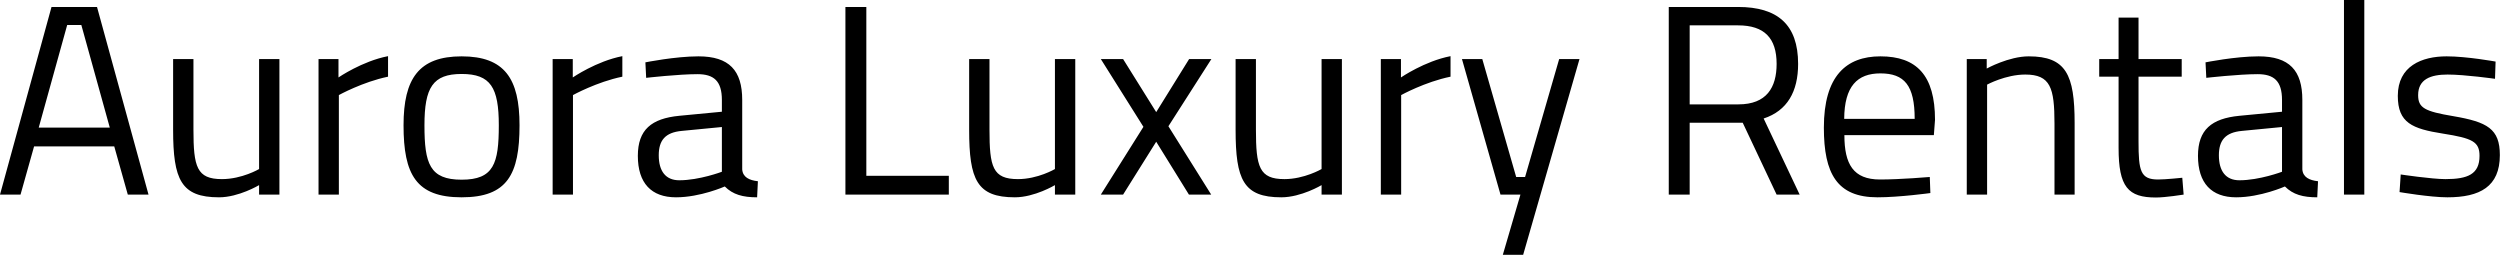 <svg data-v-423bf9ae="" xmlns="http://www.w3.org/2000/svg" viewBox="0 0 588.602 60" class="font"><!----><!----><!----><g data-v-423bf9ae="" id="87fc8a72-b36d-4deb-af41-d628f816e5fd" fill="black" transform="matrix(4.559,0,0,4.559,-1.55,-2.052)"><path d="M0.34 10.50L1.40 10.50L2.10 8.01L6.24 8.01L6.94 10.50L8.01 10.50L5.35 0.81L3.00 0.81ZM3.81 1.74L4.54 1.74L6.01 7.04L2.34 7.04ZM13.72 3.50L13.72 9.18C13.72 9.18 12.84 9.70 11.80 9.70C10.50 9.70 10.33 9.07 10.33 7.14L10.33 3.50L9.28 3.50L9.28 7.15C9.28 9.73 9.69 10.64 11.65 10.64C12.67 10.64 13.72 10.01 13.72 10.01L13.72 10.50L14.77 10.50L14.77 3.50ZM16.79 10.50L17.84 10.50L17.84 5.36C17.84 5.36 19.07 4.68 20.38 4.41L20.38 3.35C19.04 3.61 17.82 4.45 17.82 4.45L17.82 3.50L16.79 3.50ZM24.18 3.36C21.97 3.36 21.18 4.51 21.18 6.92C21.18 9.46 21.83 10.64 24.18 10.64C26.54 10.64 27.17 9.46 27.17 6.92C27.17 4.51 26.40 3.36 24.18 3.36ZM24.18 9.73C22.53 9.73 22.26 8.90 22.26 6.92C22.26 4.97 22.69 4.27 24.18 4.27C25.68 4.27 26.10 4.97 26.10 6.92C26.10 8.90 25.84 9.73 24.18 9.73ZM28.88 10.50L29.93 10.50L29.93 5.36C29.93 5.36 31.16 4.68 32.48 4.41L32.48 3.35C31.14 3.61 29.92 4.45 29.92 4.45L29.92 3.50L28.88 3.50ZM38.67 5.61C38.67 4.09 38.00 3.36 36.41 3.36C35.21 3.36 33.67 3.67 33.67 3.67L33.71 4.47C33.71 4.47 35.38 4.28 36.36 4.28C37.20 4.28 37.62 4.63 37.62 5.61L37.62 6.22L35.42 6.43C33.98 6.57 33.28 7.15 33.28 8.50C33.28 9.91 33.98 10.64 35.25 10.64C36.51 10.64 37.77 10.08 37.77 10.08C38.19 10.50 38.70 10.64 39.44 10.64L39.48 9.81C39.03 9.76 38.70 9.60 38.67 9.20ZM37.62 7.01L37.62 9.32C37.62 9.32 36.46 9.76 35.42 9.76C34.71 9.76 34.36 9.28 34.36 8.47C34.36 7.70 34.69 7.29 35.55 7.21ZM49.34 10.50L49.34 9.53L45.08 9.53L45.08 0.81L44.00 0.81L44.00 10.50ZM54.82 3.50L54.82 9.18C54.82 9.18 53.94 9.70 52.91 9.70C51.60 9.70 51.44 9.07 51.44 7.14L51.44 3.50L50.39 3.50L50.39 7.15C50.39 9.73 50.79 10.64 52.75 10.64C53.77 10.64 54.82 10.01 54.82 10.01L54.82 10.50L55.87 10.50L55.87 3.50ZM57.19 3.50L59.39 7L57.19 10.50L58.34 10.50L60.05 7.77L61.74 10.50L62.89 10.50L60.68 6.97L62.90 3.50L61.75 3.50L60.05 6.24L58.34 3.50ZM68.59 3.50L68.59 9.18C68.59 9.18 67.70 9.70 66.67 9.70C65.37 9.70 65.20 9.07 65.20 7.14L65.20 3.50L64.15 3.50L64.15 7.15C64.15 9.73 64.55 10.64 66.51 10.64C67.54 10.64 68.59 10.01 68.59 10.01L68.59 10.50L69.64 10.50L69.64 3.50ZM71.65 10.50L72.70 10.50L72.70 5.36C72.70 5.36 73.93 4.68 75.25 4.41L75.25 3.35C73.91 3.61 72.69 4.45 72.69 4.45L72.69 3.50L71.65 3.50ZM75.84 3.50L77.83 10.50L78.86 10.50L77.95 13.61L79.00 13.61L81.91 3.50L80.86 3.50L79.10 9.59L78.64 9.59L76.89 3.50ZM90.34 6.79L92.09 10.50L93.28 10.50L91.42 6.57C92.64 6.17 93.20 5.18 93.20 3.75C93.20 1.71 92.13 0.81 90.10 0.81L86.52 0.81L86.52 10.50L87.60 10.50L87.60 6.79ZM92.09 3.75C92.09 4.97 91.57 5.84 90.12 5.84L87.60 5.84L87.60 1.76L90.10 1.76C91.46 1.76 92.09 2.42 92.09 3.75ZM97.43 9.72C96.05 9.72 95.59 8.93 95.59 7.43L100.21 7.43L100.27 6.64C100.27 4.34 99.32 3.36 97.45 3.36C95.68 3.36 94.53 4.38 94.53 7.04C94.53 9.42 95.21 10.64 97.30 10.64C98.43 10.64 100.03 10.42 100.03 10.42L100.00 9.59C100.00 9.59 98.48 9.72 97.43 9.72ZM95.58 6.59C95.59 4.90 96.26 4.24 97.45 4.24C98.69 4.24 99.22 4.86 99.22 6.59ZM102.96 10.50L102.96 4.82C102.96 4.82 103.92 4.30 104.93 4.30C106.23 4.30 106.44 4.98 106.44 6.83L106.44 10.50L107.48 10.50L107.48 6.80C107.48 4.31 107.04 3.36 105.11 3.36C104.08 3.36 102.94 3.99 102.94 3.99L102.94 3.50L101.91 3.50L101.91 10.50ZM113.01 4.41L113.01 3.50L110.78 3.50L110.78 1.36L109.75 1.36L109.75 3.50L108.75 3.50L108.75 4.41L109.75 4.41L109.75 8.09C109.75 10.11 110.24 10.65 111.68 10.65C112.17 10.65 113.11 10.50 113.11 10.50L113.04 9.63C113.04 9.63 112.18 9.72 111.79 9.72C110.88 9.72 110.78 9.28 110.78 7.76L110.78 4.41ZM119.24 5.61C119.24 4.09 118.57 3.36 116.98 3.36C115.78 3.36 114.24 3.67 114.24 3.67L114.28 4.47C114.28 4.47 115.95 4.28 116.93 4.28C117.77 4.28 118.19 4.63 118.19 5.61L118.19 6.22L115.99 6.43C114.55 6.57 113.85 7.15 113.85 8.50C113.85 9.91 114.55 10.64 115.82 10.64C117.08 10.64 118.34 10.08 118.34 10.08C118.76 10.50 119.27 10.64 120.01 10.64L120.05 9.81C119.60 9.76 119.27 9.60 119.24 9.20ZM118.19 7.01L118.19 9.32C118.19 9.32 117.03 9.76 115.99 9.76C115.28 9.76 114.93 9.28 114.93 8.47C114.93 7.70 115.26 7.29 116.12 7.21ZM121.39 10.50L122.44 10.50L122.44 0.45L121.39 0.45ZM129.22 3.63C129.22 3.63 127.74 3.36 126.69 3.36C125.41 3.36 124.17 3.86 124.17 5.40C124.17 6.80 124.92 7.10 126.50 7.35C128.03 7.59 128.39 7.77 128.39 8.50C128.39 9.45 127.78 9.70 126.63 9.70C125.92 9.70 124.32 9.46 124.32 9.46L124.26 10.37C124.26 10.37 125.83 10.64 126.73 10.64C128.41 10.64 129.44 10.09 129.44 8.46C129.44 7.10 128.79 6.75 127.04 6.45C125.55 6.20 125.22 6.02 125.22 5.36C125.22 4.54 125.87 4.30 126.74 4.30C127.64 4.30 129.19 4.52 129.19 4.52Z"></path></g><!----><!----></svg>